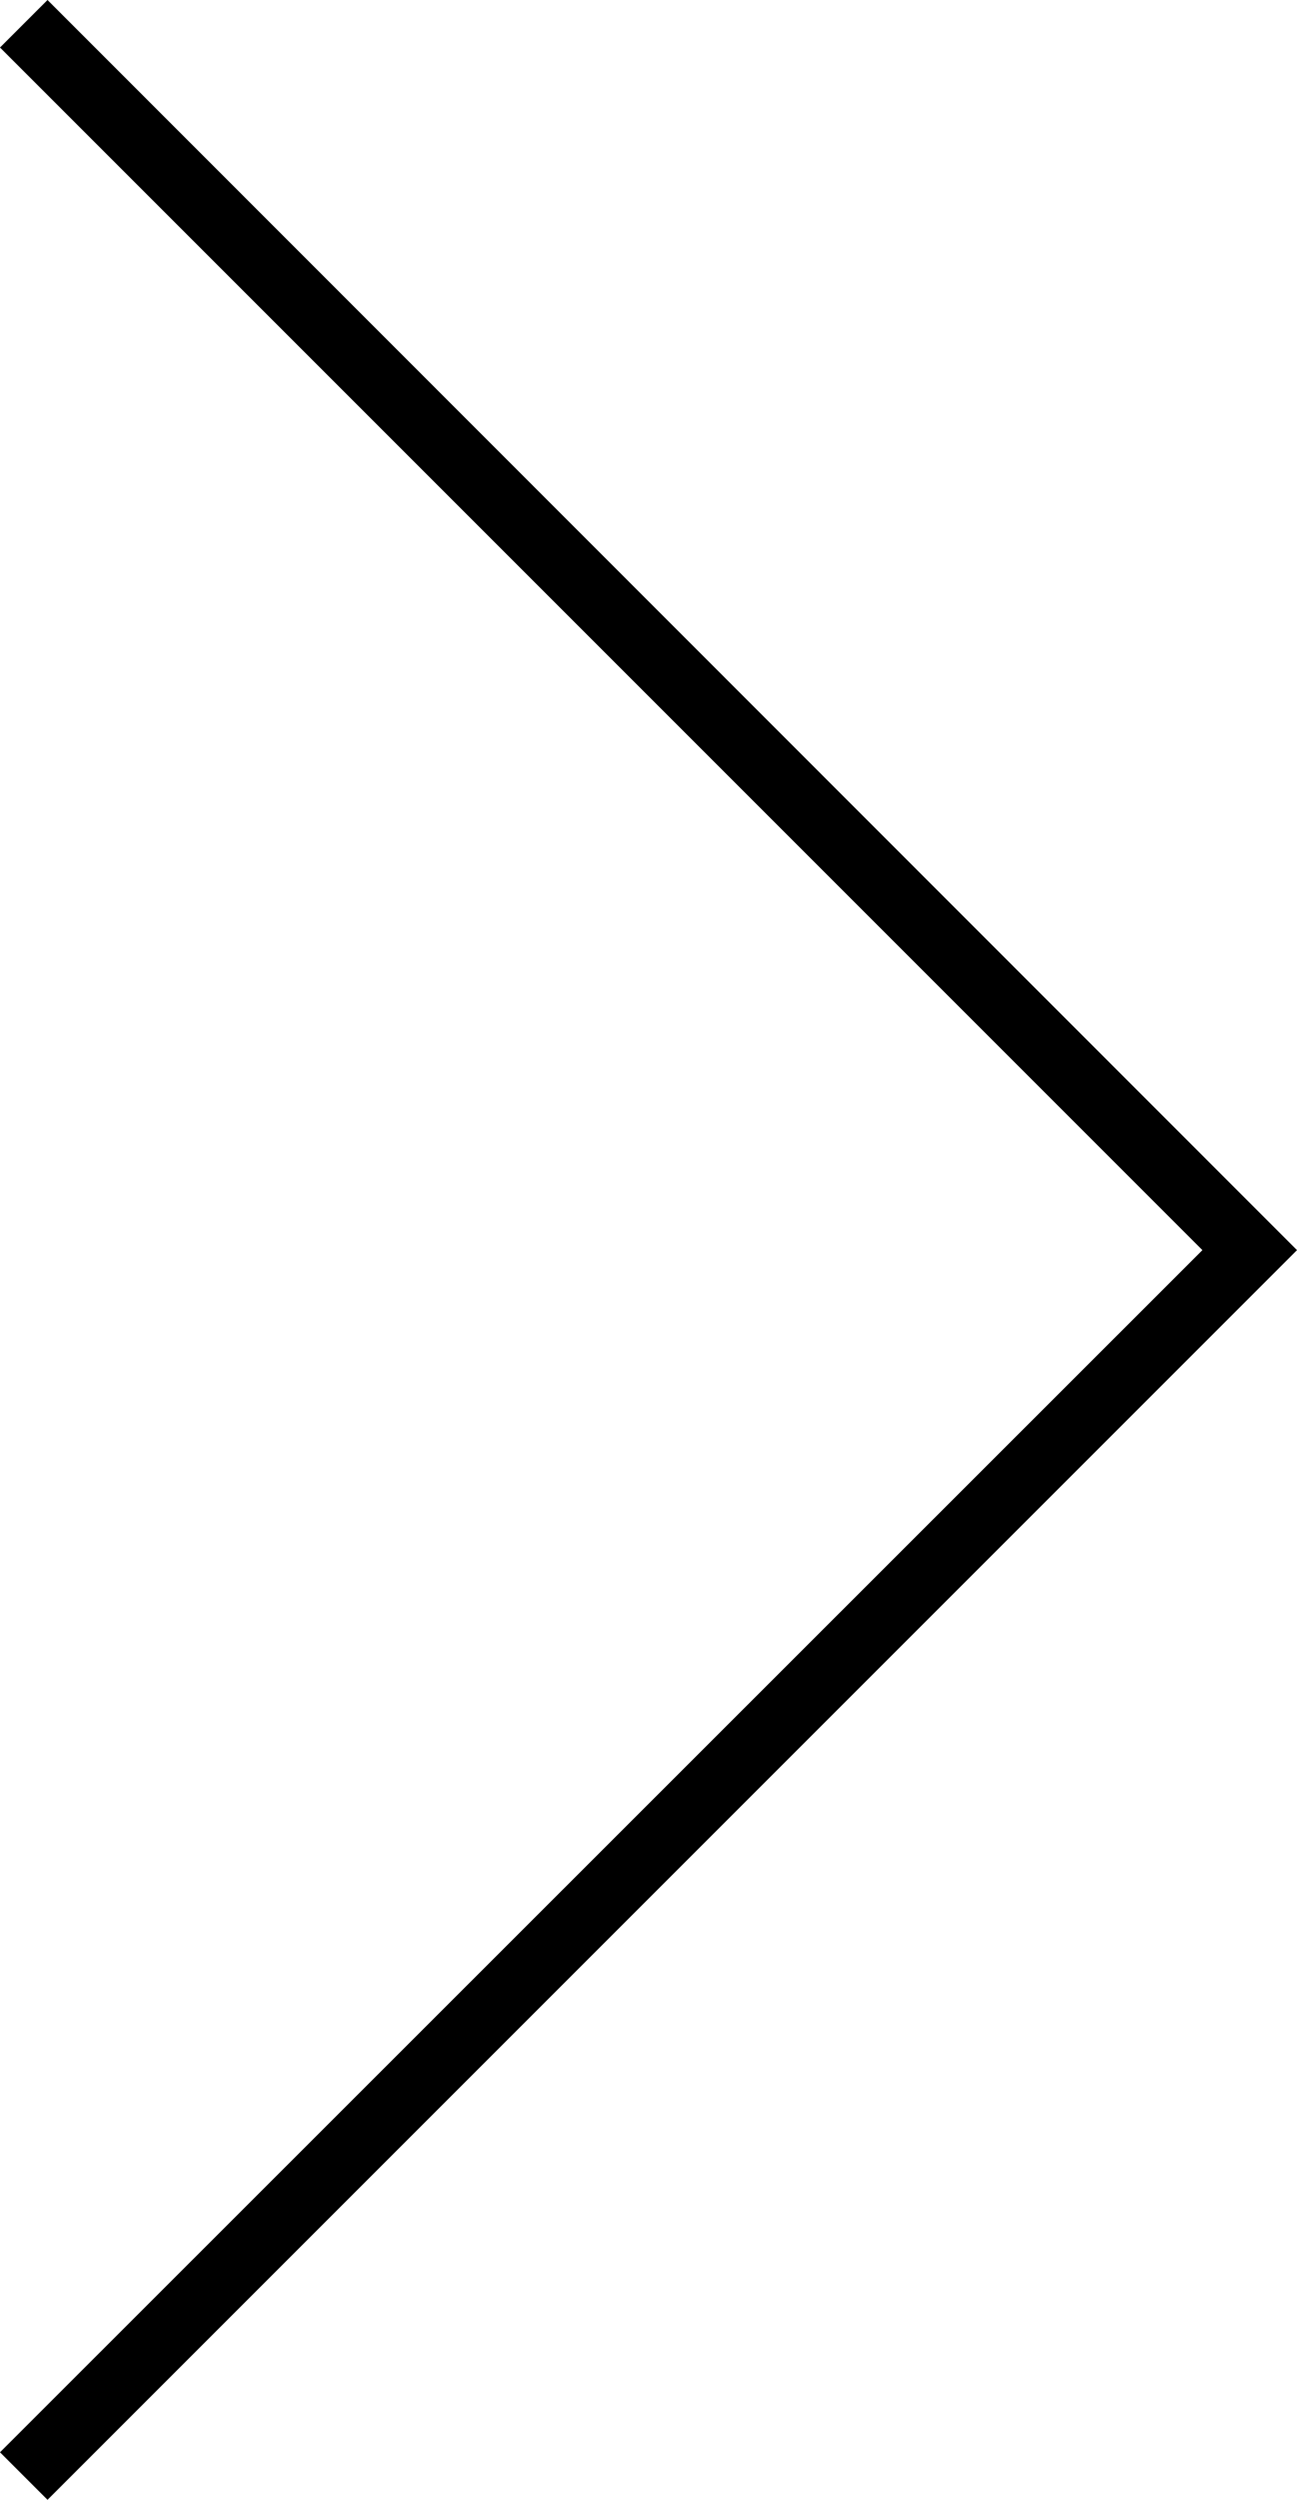 <svg xmlns="http://www.w3.org/2000/svg" width="28.93" height="55.75" viewBox="0 0 28.93 55.75">
  <g id="Layer_2" data-name="Layer 2">
    <g id="Layer_1-2" data-name="Layer 1">
      <polygon points="28.93 27.88 1.06 0 0 1.06 26.82 27.88 0 54.69 1.06 55.75 28.93 27.88 28.93 27.88 28.93 27.88"/>
    </g>
  </g>
</svg>
